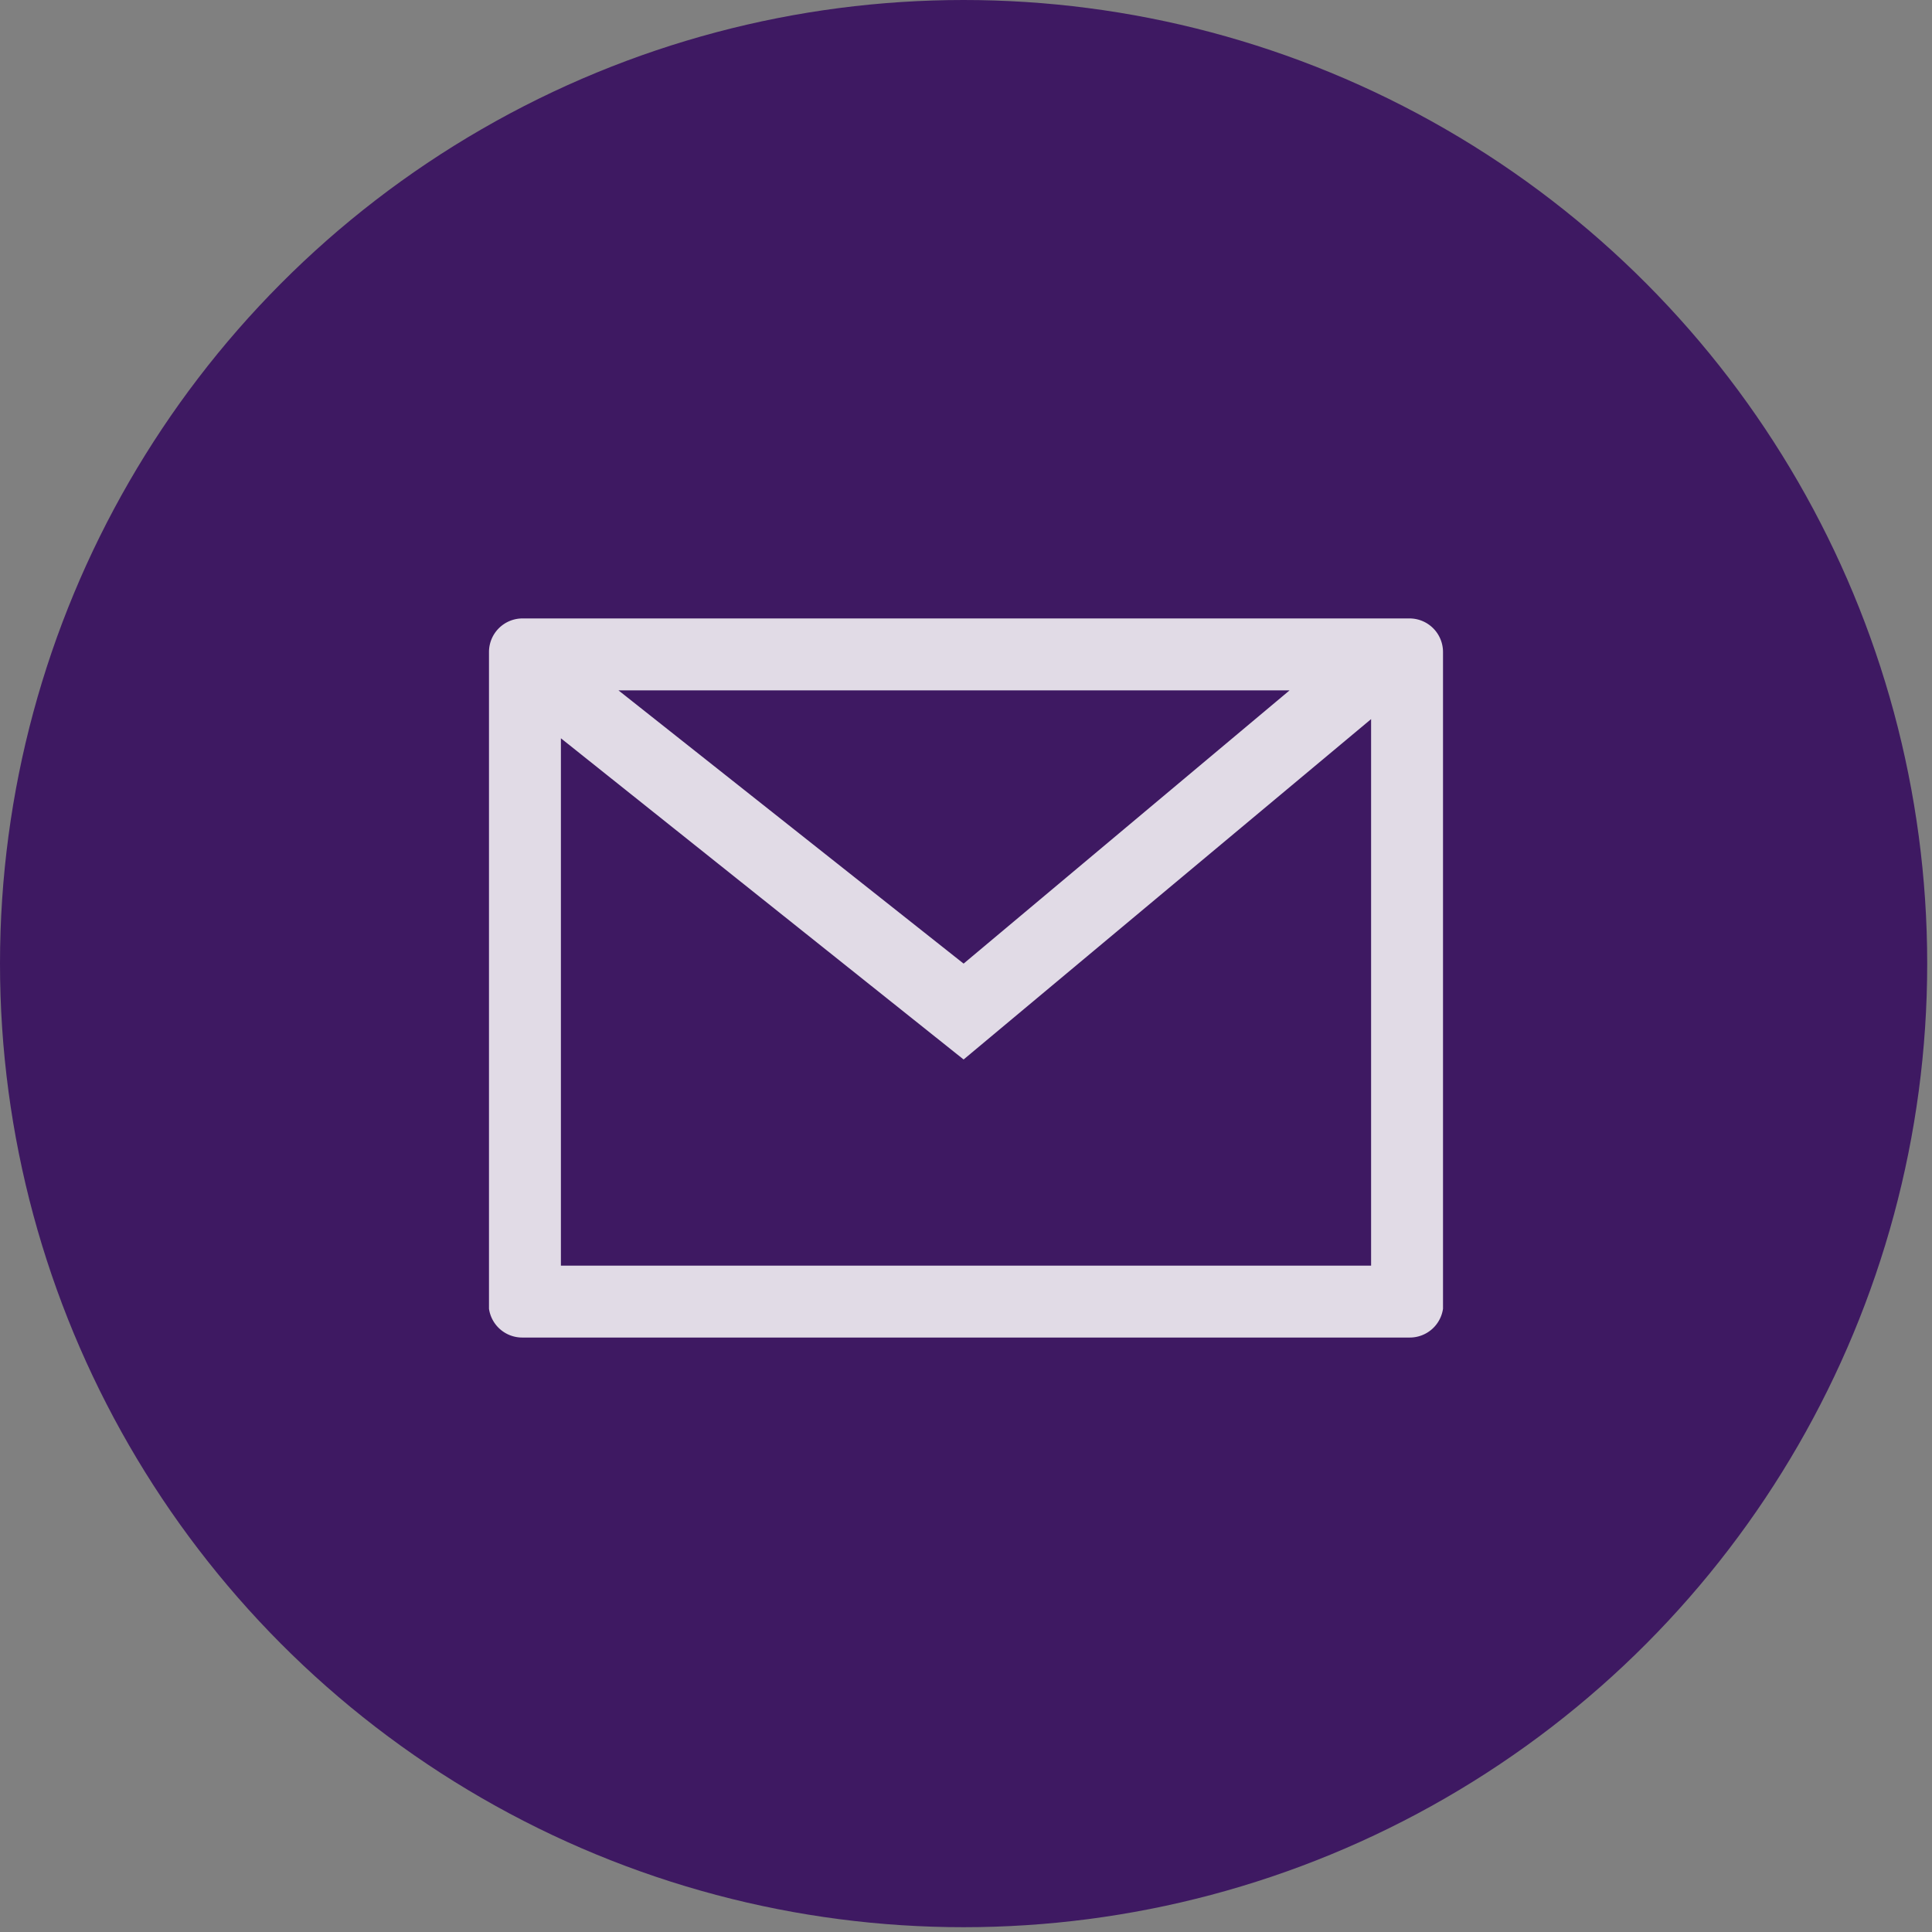 <svg xmlns="http://www.w3.org/2000/svg" viewBox="0 0 40.3 40.3">
  <rect x="0" y="0" width="40.3" height="40.3" fill="#808080" stroke="none"/>
  <defs>
    <style>
      .cls-1 {
        fill: #3e1962;
      }

      .cls-2 {
        fill: #fff;
        opacity: 0.84;
      }
    </style>
  </defs>
  <title>Asset 1</title>
  <g id="Layer_2" data-name="Layer 2">
    <g id="Layer_1-2" data-name="Layer 1">
      <g>
        <circle id="back" class="cls-1" cx="20.1" cy="20.1" r="20.1"/>
        <path class="cls-2" d="M16.3,12.9H10.9a.7.7,0,0,0-.7.7V27.3a.7.7,0,0,0,.7.6H29.4a.7.7,0,0,0,.7-.6V13.6a.7.7,0,0,0-.7-.7Zm10.6,1.5-6.8,5.7-7.2-5.7Zm1.7,12H11.7v-11l8.4,6.7L28.6,15Z"/>
      </g>
    </g>
  </g>
</svg>
